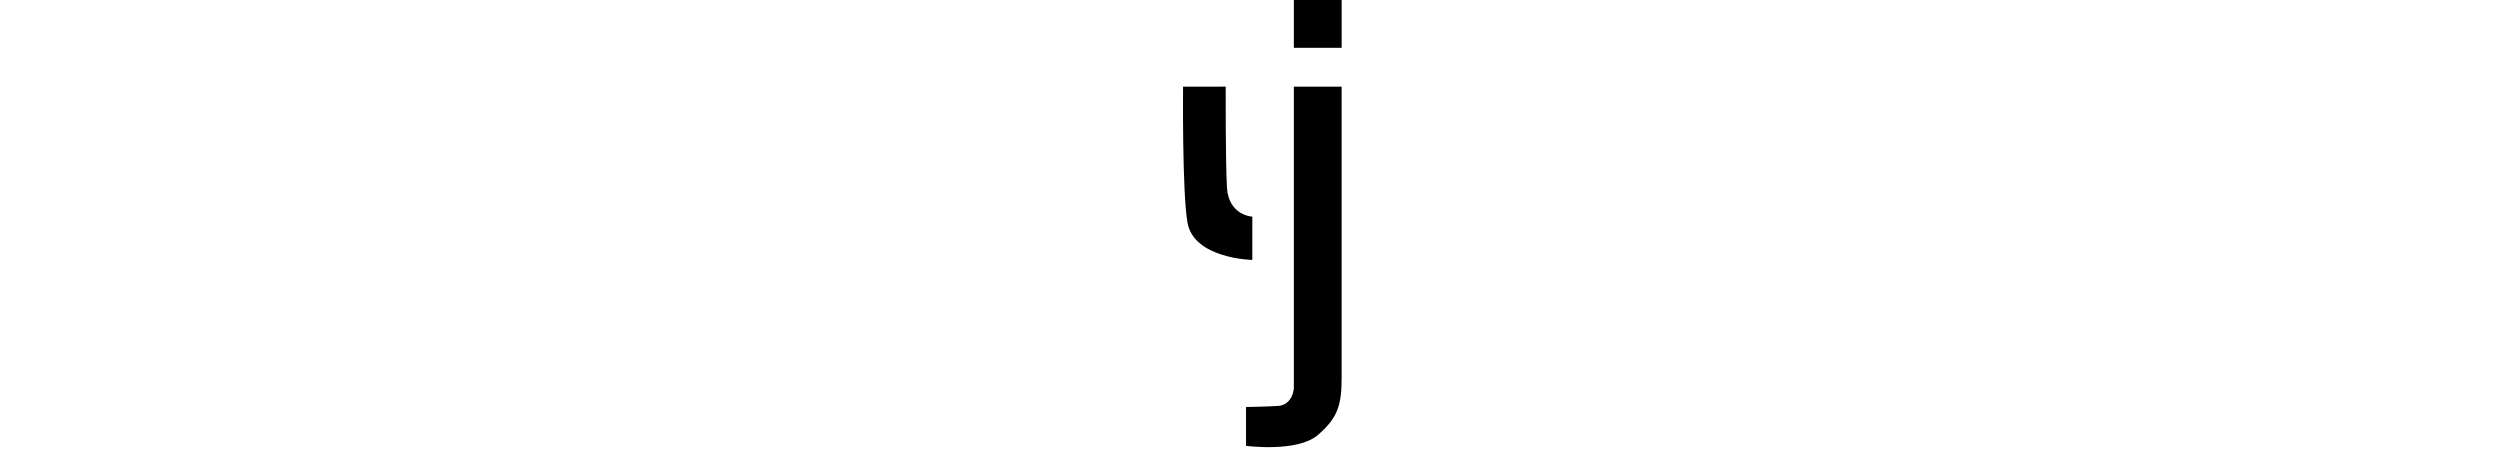 <?xml version="1.0" encoding="utf-8"?>
<!-- Generator: Adobe Illustrator 16.0.0, SVG Export Plug-In . SVG Version: 6.00 Build 0)  -->
<!DOCTYPE svg PUBLIC "-//W3C//DTD SVG 1.1//EN" "http://www.w3.org/Graphics/SVG/1.1/DTD/svg11.dtd">
<svg version="1.1" id="Layer_1" xmlns="http://www.w3.org/2000/svg" xmlns:xlink="http://www.w3.org/1999/xlink" x="0px" y="0px"
	 width="205.167px" height="37.473px" viewBox="0 0 205.167 37.473" enable-background="new 0 0 205.167 37.473"
	 xml:space="preserve">
<g id="Layer_4" display="none">
	<path display="inline" fill="#FFFFFF" d="M170.148,17.94c-3.716-0.685-5.986-1.312-7.348-2.673c-1.36-1.359-1.988-3.63-2.674-7.348
		c-0.058-0.308-0.32-0.528-0.636-0.528c-0.312,0-0.579,0.226-0.635,0.528c-0.685,3.718-1.312,5.986-2.673,7.348
		c-1.361,1.36-3.633,1.988-7.348,2.673c-0.307,0.06-0.528,0.322-0.528,0.638c0,0.312,0.224,0.579,0.528,0.635
		c3.715,0.685,5.985,1.312,7.348,2.673c1.359,1.36,1.988,3.632,2.673,7.348c0.056,0.308,0.321,0.528,0.635,0.528
		c0.312,0,0.578-0.224,0.636-0.528c0.686-3.716,1.312-5.984,2.674-7.348c1.359-1.357,3.632-1.988,7.348-2.673
		c0.307-0.056,0.527-0.321,0.527-0.635C170.675,18.263,170.455,17.998,170.148,17.94z"/>
</g>
<g id="Layer_2" display="none">
	<path display="inline" fill="none" stroke="#000000" stroke-width="8" stroke-linecap="round" stroke-miterlimit="10" d="
		M-13.007-45.615C-6.302-55.44-2.382-67.318-2.382-80.111c0-33.843-27.435-61.274-61.277-61.274
		c-33.842,0-61.276,27.435-61.276,61.274c0,33.843,27.435,61.276,61.276,61.276c14.613,0,28.031-5.115,38.562-13.652"/>
</g>
<g>
	<g>
		<g>
			<g>
				<defs>
					<rect id="SVGID_1_" x="97.084" y="0" width="13.021" height="36.693"/>
				</defs>
				<clipPath id="SVGID_2_">
					<use xlink:href="#SVGID_1_"  overflow="visible"/>
				</clipPath>
				<path clip-path="url(#SVGID_2_)" d="M97.09,7.111c0,0-0.08,8.633,0.362,11.156c0.52,2.972,5.321,3.065,5.321,3.065v-3.555
					c0,0-1.961-0.074-2.084-2.428s-0.099-8.239-0.099-8.239H97.09L97.09,7.111z"/>
			</g>
		</g>
		<g>
			<g>
				<defs>
					<rect id="SVGID_3_" x="97.084" y="0" width="13.021" height="36.693"/>
				</defs>
				<clipPath id="SVGID_4_">
					<use xlink:href="#SVGID_3_"  overflow="visible"/>
				</clipPath>
				<path clip-path="url(#SVGID_4_)" d="M106.182,7.111v24.769c0,0-0.074,1.25-1.177,1.422c-0.811,0.07-2.748,0.098-2.748,0.098
					v3.188c0,0,4.193,0.564,5.886-0.883c1.688-1.441,1.961-2.525,1.961-4.781V7.111H106.182z"/>
			</g>
		</g>
	</g>
	<rect x="106.182" y="0" width="3.923" height="3.923"/>
</g>
</svg>
